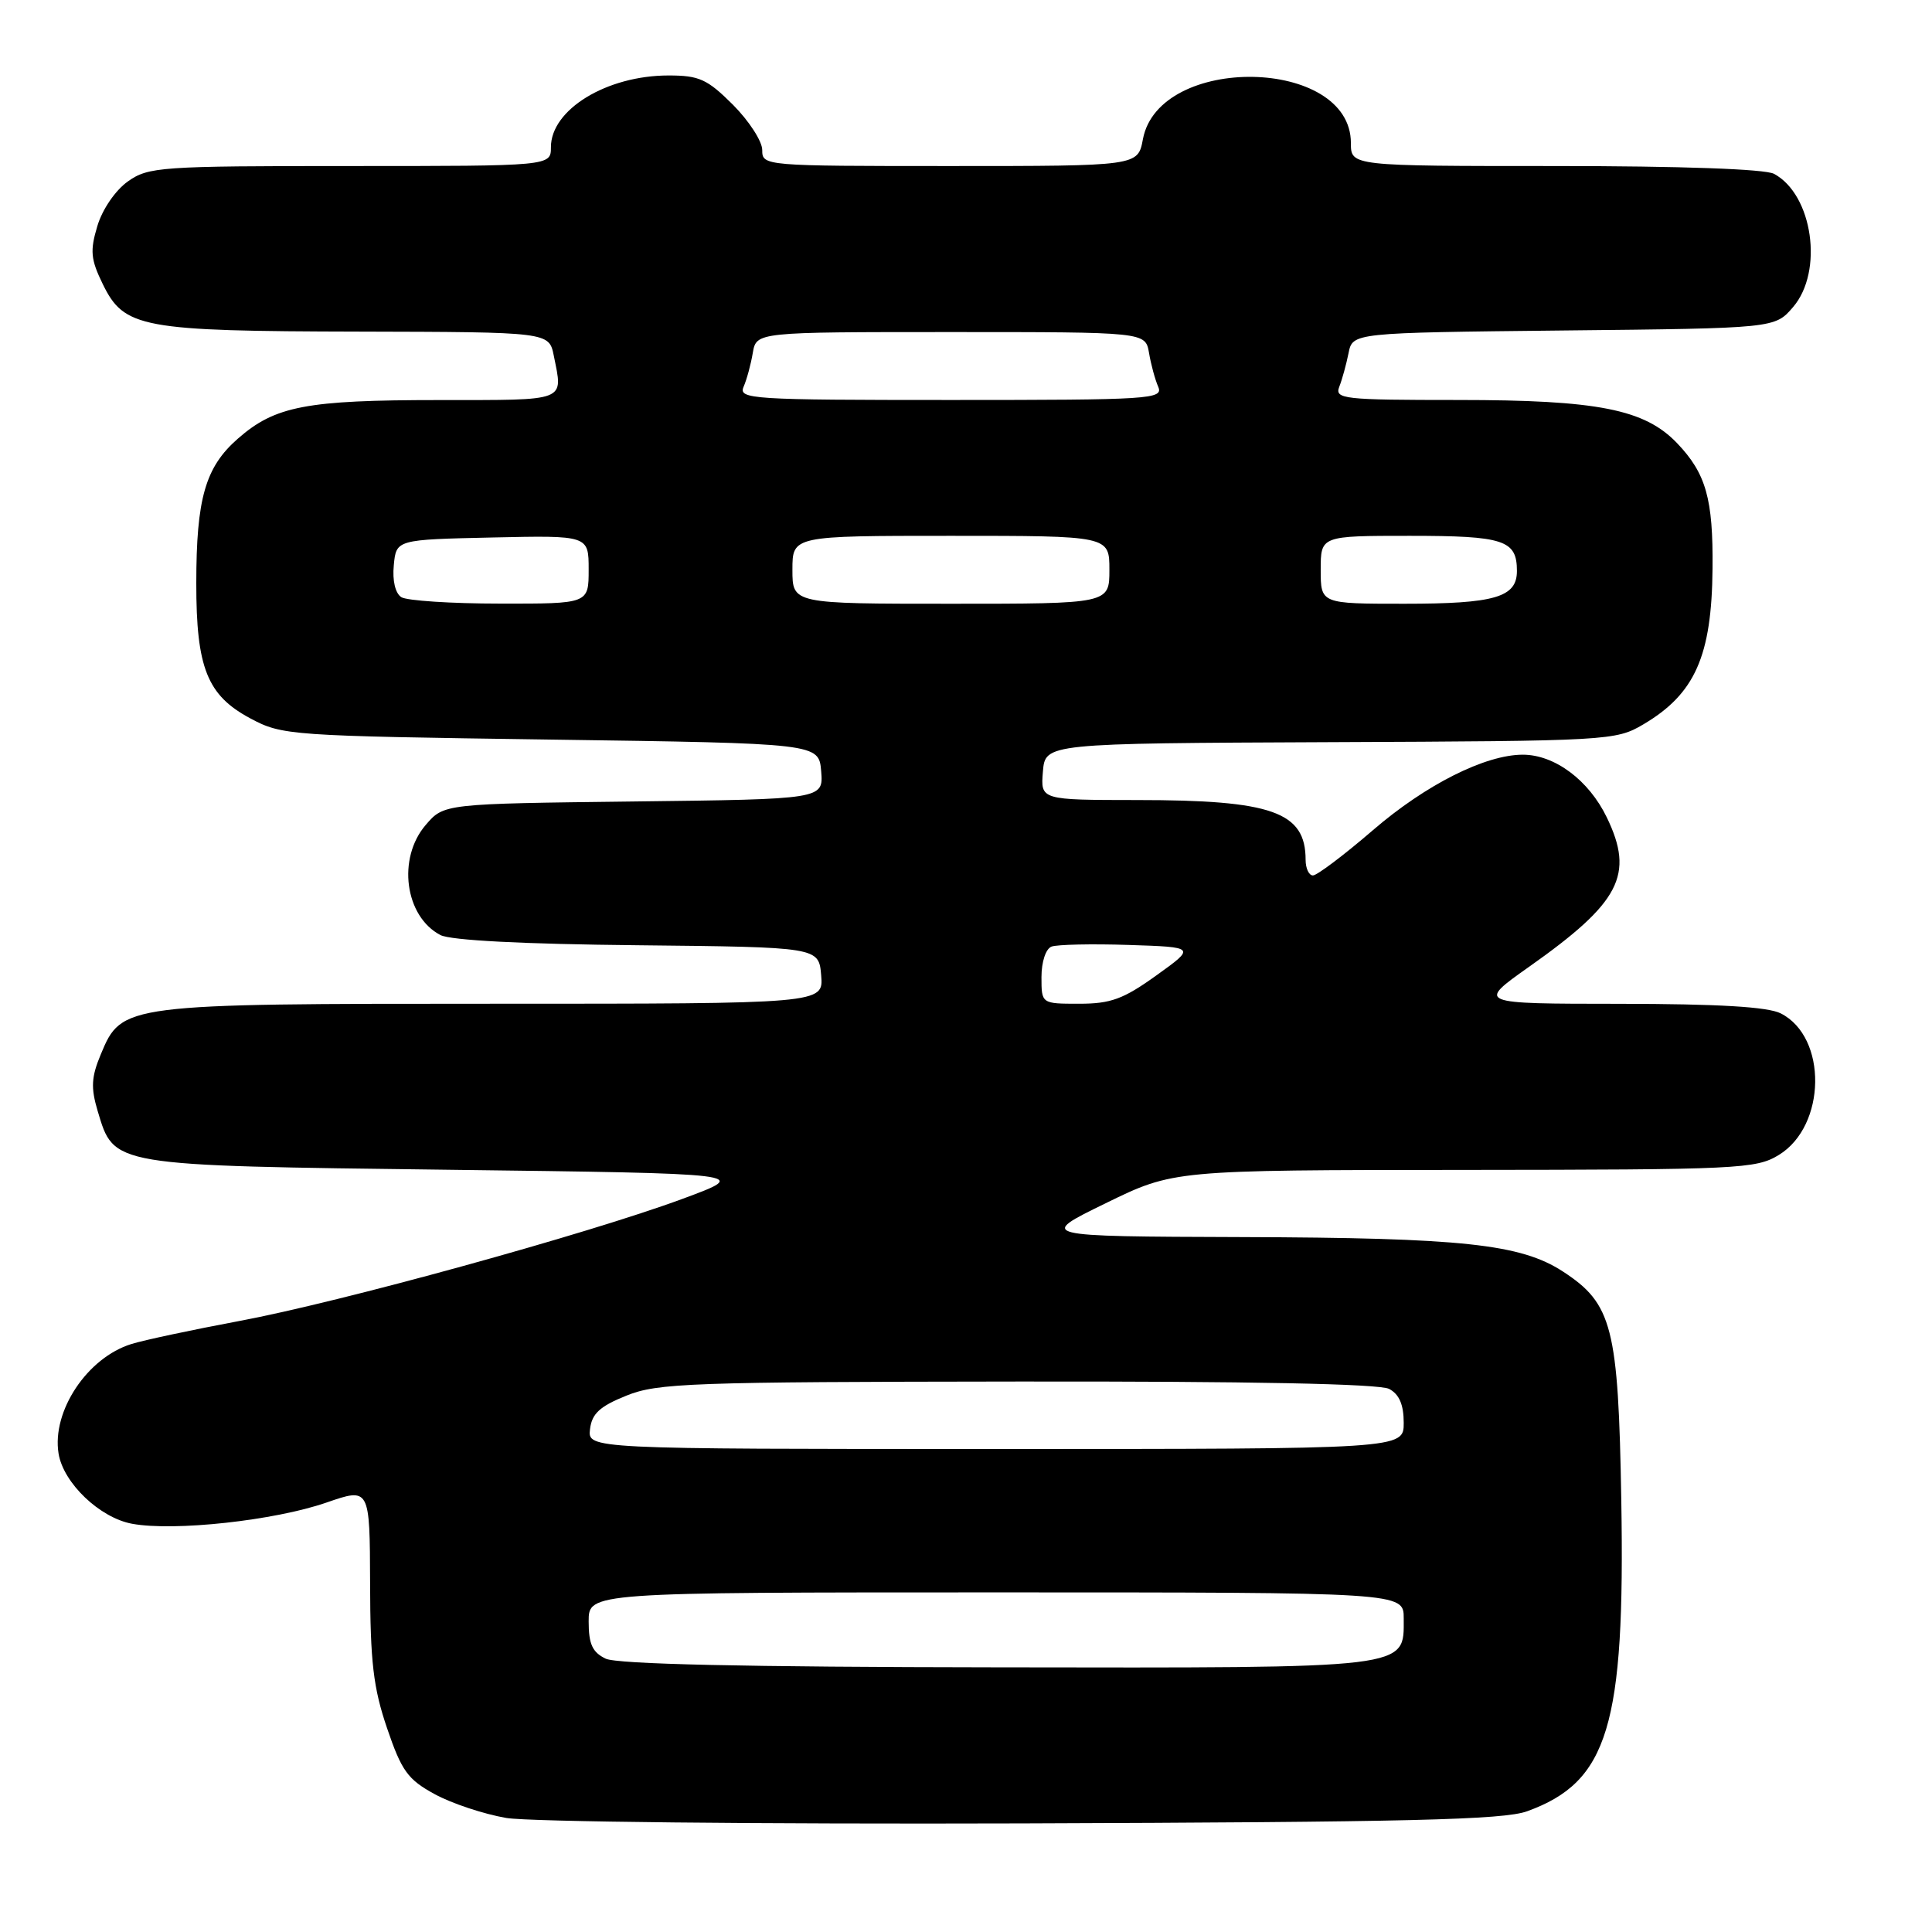 <?xml version="1.0" encoding="UTF-8" standalone="no"?>
<!DOCTYPE svg PUBLIC "-//W3C//DTD SVG 1.1//EN" "http://www.w3.org/Graphics/SVG/1.1/DTD/svg11.dtd" >
<svg xmlns="http://www.w3.org/2000/svg" xmlns:xlink="http://www.w3.org/1999/xlink" version="1.1" viewBox="0 0 256 256">
 <g >
 <path fill="currentColor"
d=" M 202.36 240.00 C 213.10 236.10 215.34 228.68 214.83 198.82 C 214.44 175.85 213.65 172.75 207.09 168.48 C 201.50 164.84 193.74 164.01 164.57 163.92 C 137.50 163.83 137.50 163.83 146.50 159.44 C 155.50 155.04 155.50 155.04 194.00 155.02 C 230.39 154.99 232.68 154.89 235.70 153.04 C 242.00 149.20 242.17 137.42 235.96 134.28 C 234.26 133.41 227.68 133.02 214.59 133.01 C 195.69 133.00 195.69 133.00 202.59 128.12 C 214.69 119.58 216.59 115.92 212.91 108.31 C 210.52 103.37 206.01 100.01 201.79 100.00 C 196.81 100.00 188.93 103.96 181.91 110.01 C 178.08 113.31 174.51 116.00 173.97 116.00 C 173.44 116.00 173.00 115.07 173.00 113.93 C 173.00 107.58 168.58 106.01 150.69 106.01 C 137.88 106.00 137.88 106.00 138.19 102.25 C 138.50 98.50 138.50 98.50 176.26 98.34 C 213.18 98.19 214.11 98.13 217.74 95.99 C 224.59 91.95 226.82 86.94 226.92 75.32 C 227.01 66.11 226.06 62.74 222.23 58.73 C 217.93 54.23 211.72 53.00 193.21 53.00 C 177.98 53.00 176.84 52.87 177.46 51.25 C 177.84 50.29 178.39 48.28 178.69 46.79 C 179.23 44.09 179.23 44.09 207.20 43.79 C 235.18 43.50 235.18 43.50 237.59 40.69 C 241.66 35.96 240.20 25.78 235.06 23.03 C 233.87 22.40 222.72 22.00 206.07 22.00 C 179.00 22.00 179.00 22.00 179.00 18.95 C 179.00 7.58 153.57 7.12 151.44 18.45 C 150.78 22.00 150.78 22.00 125.89 22.00 C 101.21 22.00 101.00 21.98 101.00 19.88 C 101.00 18.72 99.25 16.02 97.12 13.88 C 93.72 10.49 92.65 10.00 88.59 10.00 C 80.40 10.00 73.00 14.51 73.00 19.50 C 73.00 22.00 73.00 22.00 46.40 22.00 C 21.19 22.00 19.66 22.11 16.93 24.05 C 15.28 25.23 13.56 27.74 12.90 29.95 C 11.91 33.24 12.02 34.37 13.62 37.65 C 16.46 43.46 18.71 43.88 47.63 43.94 C 72.75 44.00 72.75 44.00 73.38 47.13 C 74.61 53.29 75.35 53.00 58.25 53.01 C 40.53 53.01 36.44 53.80 31.50 58.14 C 27.21 61.90 26.01 66.06 26.01 77.28 C 26.00 88.50 27.46 92.14 33.17 95.19 C 37.40 97.45 38.31 97.51 73.00 98.00 C 108.50 98.50 108.50 98.50 108.81 102.20 C 109.11 105.90 109.11 105.90 83.97 106.20 C 58.82 106.50 58.82 106.50 56.41 109.31 C 52.61 113.73 53.64 121.44 58.36 123.90 C 59.72 124.60 69.27 125.10 84.50 125.25 C 108.50 125.50 108.50 125.50 108.81 129.25 C 109.12 133.00 109.12 133.00 65.53 133.00 C 16.39 133.00 16.14 133.03 13.37 139.67 C 12.10 142.70 12.02 144.12 12.94 147.21 C 15.14 154.54 14.52 154.44 59.45 155.00 C 99.50 155.50 99.50 155.50 90.50 158.83 C 77.93 163.49 44.98 172.57 31.65 175.05 C 25.52 176.20 19.11 177.56 17.41 178.09 C 11.56 179.90 6.85 186.99 7.76 192.60 C 8.39 196.51 13.23 201.13 17.52 201.91 C 23.09 202.93 36.37 201.48 43.25 199.10 C 49.00 197.11 49.00 197.11 49.04 209.80 C 49.06 220.22 49.47 223.67 51.29 229.00 C 53.21 234.65 54.03 235.79 57.59 237.73 C 59.83 238.96 64.11 240.38 67.09 240.89 C 70.09 241.40 100.51 241.72 135.50 241.61 C 186.64 241.44 199.23 241.14 202.36 240.00 Z  M 80.25 219.78 C 78.49 218.93 78.00 217.85 78.00 214.85 C 78.00 211.00 78.00 211.00 132.00 211.00 C 186.00 211.00 186.00 211.00 186.00 214.44 C 186.00 221.17 187.36 221.01 132.03 220.93 C 98.60 220.89 81.77 220.51 80.25 219.78 Z  M 78.18 189.37 C 78.43 187.31 79.47 186.35 83.00 184.93 C 87.12 183.26 91.49 183.11 134.82 183.06 C 165.63 183.02 182.81 183.36 184.07 184.04 C 185.41 184.75 186.00 186.13 186.00 188.54 C 186.00 192.00 186.00 192.00 131.93 192.00 C 77.87 192.00 77.87 192.00 78.18 189.37 Z  M 138.00 129.47 C 138.00 127.45 138.57 125.72 139.33 125.43 C 140.06 125.15 144.66 125.05 149.55 125.21 C 158.45 125.50 158.45 125.50 153.22 129.25 C 148.85 132.39 147.18 133.00 143.00 133.00 C 138.00 133.00 138.00 133.00 138.00 129.47 Z  M 53.18 79.13 C 52.38 78.62 51.98 76.94 52.18 74.90 C 52.50 71.50 52.50 71.50 65.25 71.22 C 78.00 70.94 78.00 70.94 78.00 75.47 C 78.00 80.00 78.00 80.00 66.25 79.98 C 59.79 79.98 53.90 79.59 53.18 79.13 Z  M 105.00 75.50 C 105.00 71.00 105.00 71.00 126.00 71.00 C 147.00 71.00 147.00 71.00 147.00 75.50 C 147.00 80.00 147.00 80.00 126.00 80.00 C 105.00 80.00 105.00 80.00 105.00 75.50 Z  M 175.00 75.50 C 175.00 71.00 175.00 71.00 186.80 71.00 C 199.30 71.00 201.00 71.56 201.00 75.66 C 201.00 79.15 198.07 80.00 186.07 80.00 C 175.00 80.00 175.00 80.00 175.00 75.50 Z  M 98.53 51.25 C 98.95 50.29 99.50 48.26 99.75 46.75 C 100.23 44.00 100.23 44.00 126.00 44.00 C 151.77 44.00 151.77 44.00 152.25 46.75 C 152.50 48.26 153.05 50.29 153.47 51.25 C 154.17 52.89 152.49 53.00 126.00 53.00 C 99.51 53.00 97.83 52.89 98.53 51.25 Z "/>
</g>
</svg>